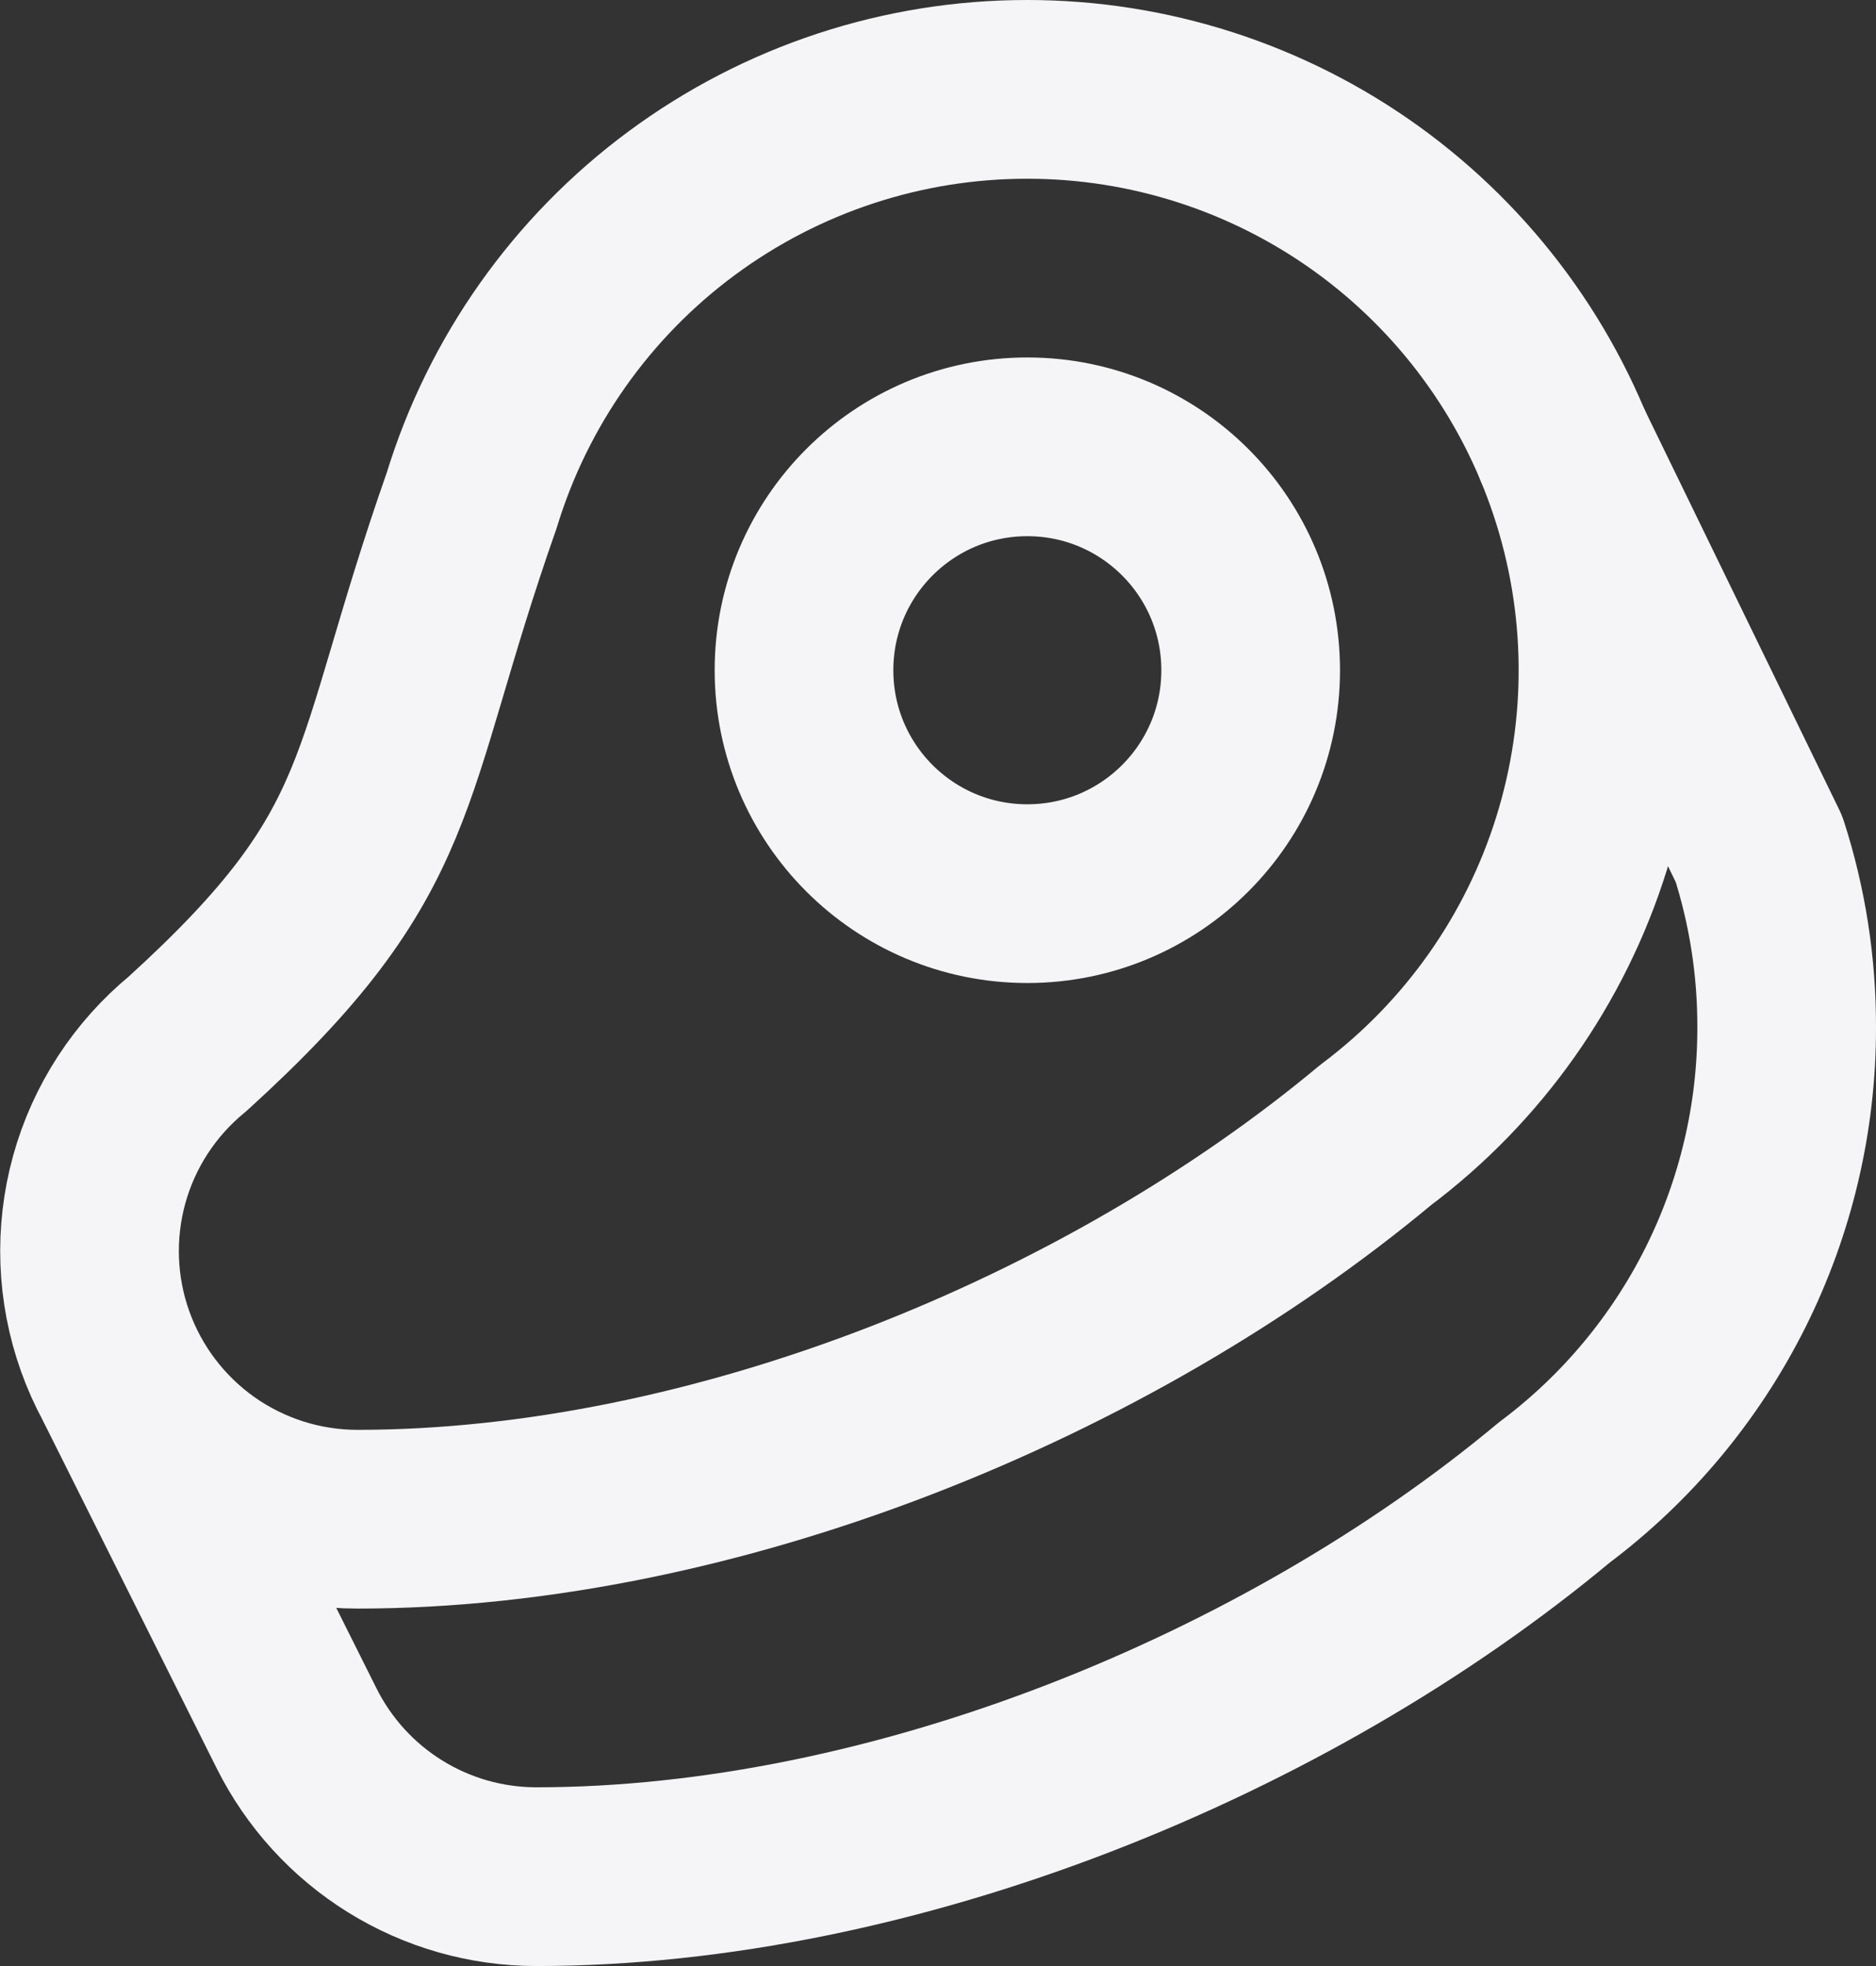 <svg width="21" height="22" viewBox="0 0 21 22" fill="none" xmlns="http://www.w3.org/2000/svg">
<rect x="0" y="0" width="21" height="22" fill="#333333" stroke="none"/>
<path d="M11.5 10C12.881 10 14 8.881 14 7.5C14 6.119 12.881 5 11.5 5C10.119 5 9 6.119 9 7.5C9 8.881 10.119 10 11.5 10Z" stroke="#f5f5f7" stroke-width="2" stroke-linecap="round" stroke-linejoin="round"/>
<path d="M11.5 1C10.107 0.999 8.751 1.446 7.631 2.274C6.511 3.102 5.687 4.268 5.28 5.6C4.18 8.73 4.5 9.5 2.1 11.68C1.622 12.072 1.276 12.602 1.111 13.198C0.946 13.794 0.969 14.427 1.177 15.009C1.385 15.591 1.768 16.095 2.273 16.452C2.778 16.808 3.382 17 4 17C8 17 12.4 15.2 15.4 12.7C16.491 11.882 17.298 10.74 17.704 9.438C18.111 8.136 18.098 6.739 17.666 5.445C17.235 4.15 16.407 3.025 15.301 2.227C14.194 1.429 12.864 1 11.5 1Z" stroke="#f5f5f7" stroke-width="2" stroke-linecap="round" stroke-linejoin="round"/>
<path d="M17.5 5L19.69 9.5C19.898 10.146 20.002 10.821 20 11.5C20.001 12.509 19.766 13.505 19.315 14.407C18.863 15.31 18.208 16.095 17.4 16.7C14.4 19.2 10 21 6 21C5.443 20.999 4.898 20.844 4.424 20.55C3.951 20.257 3.569 19.838 3.32 19.34L1.4 15.5" stroke="#f5f5f7" stroke-width="2" stroke-linecap="round" stroke-linejoin="round"/>
</svg>
